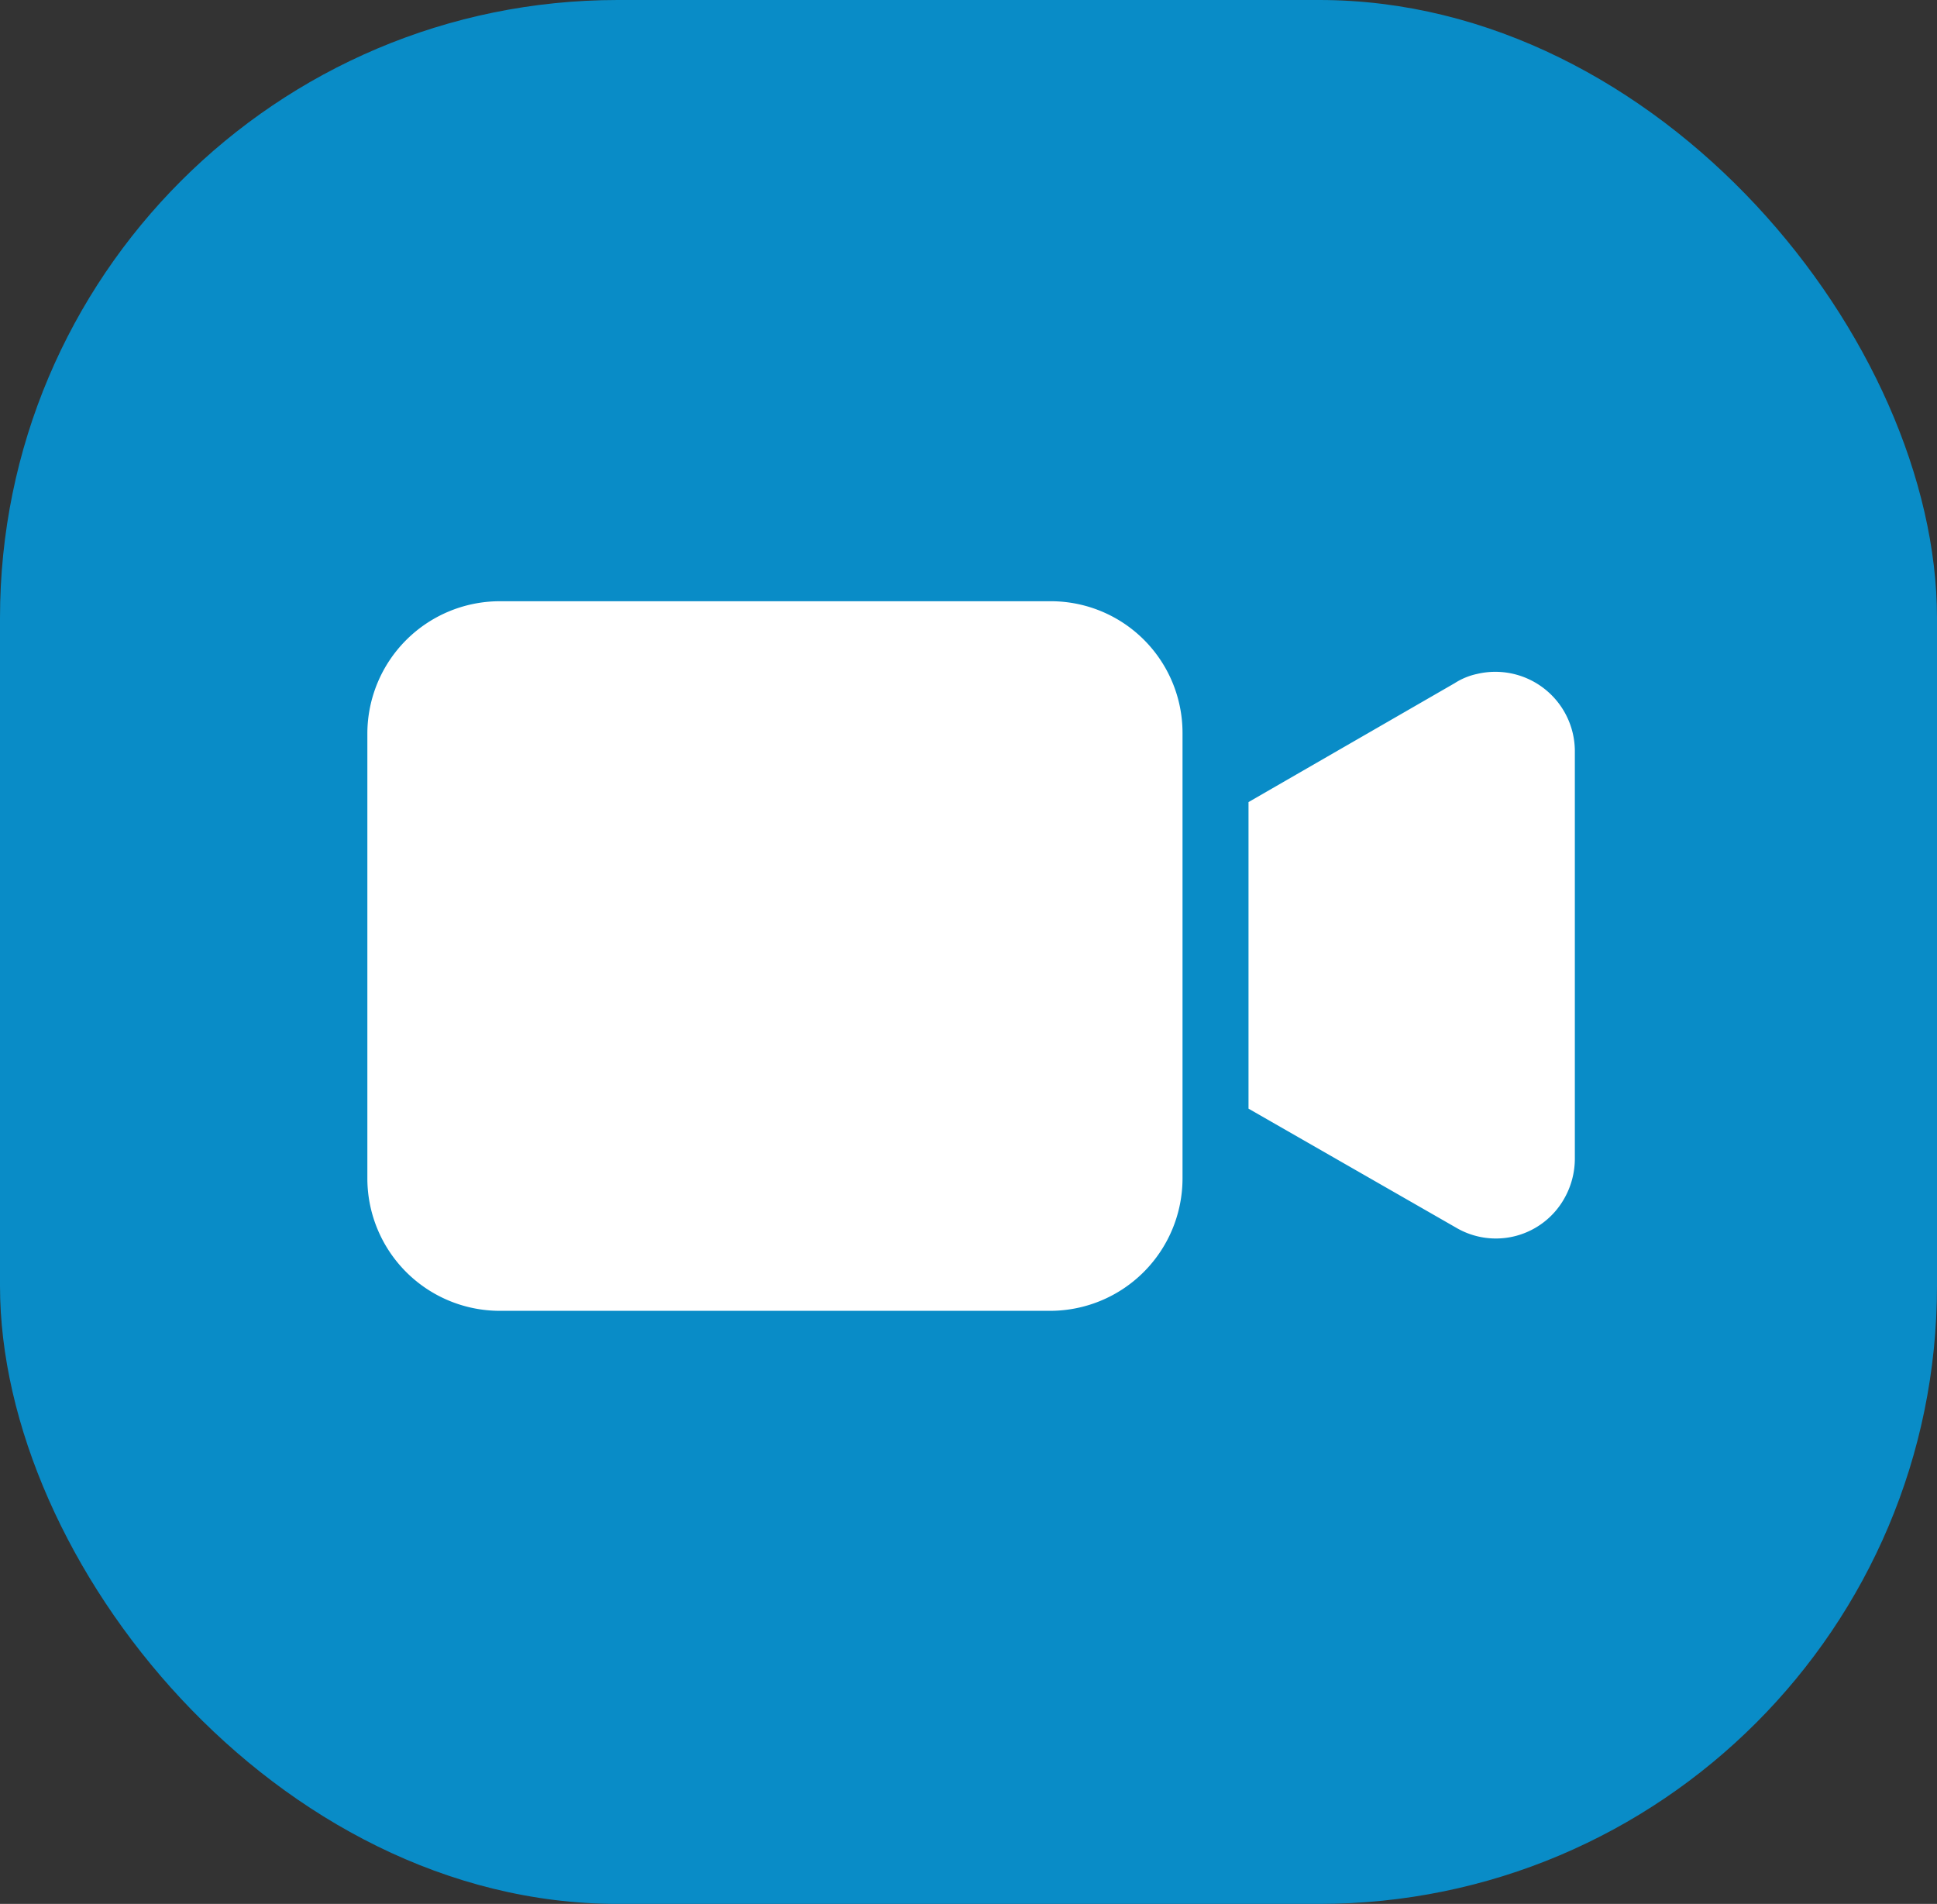 <svg xmlns="http://www.w3.org/2000/svg" width="116" height="114" viewBox="0 0 116 114">
  <rect x="0" y="0" width="116" height="114" fill="#333333" stroke="none"/>
  <g id="Group_17173" data-name="Group 17173" transform="translate(-0.237 -0.46)">
    <g id="Group_17140" data-name="Group 17140" transform="translate(0 0)">
      <rect id="Rectangle_115" data-name="Rectangle 115" width="116" height="114" rx="37" transform="translate(0.237 0.46)" fill="#098cc7"/>
    </g>
    <g id="Group_17142" data-name="Group 17142" transform="translate(22.237 36.46)">
      <g id="_003-video-camera-1" data-name="003-video-camera-1" transform="translate(0 0)">
        <g id="Group_2611" data-name="Group 2611" transform="translate(0 0)">
          <g id="Group_2610" data-name="Group 2610">
            <path id="Path_1360" data-name="Path 1360" d="M40.905,96.512H7.912A7.935,7.935,0,0,0,0,104.424v26.663A7.935,7.935,0,0,0,7.912,139H40.905a7.935,7.935,0,0,0,7.912-7.912V104.424A7.885,7.885,0,0,0,40.905,96.512Z" transform="translate(0 -96.512)" fill="#fff"/>
          </g>
        </g>
        <g id="Group_2613" data-name="Group 2613" transform="translate(52.773 4.224)">
          <g id="Group_2612" data-name="Group 2612" transform="translate(0 0)">
            <path id="Path_1361" data-name="Path 1361" d="M355.192,123.975a4.028,4.028,0,0,0-1.345.554L341.5,131.649v18.356l12.422,7.121a4.7,4.7,0,0,0,6.488-1.741,4.835,4.835,0,0,0,.633-2.374V128.564A4.762,4.762,0,0,0,355.192,123.975Z" transform="translate(-341.504 -123.847)" fill="#fff"/>
          </g>
        </g>
      </g>
    </g>
  </g>
</svg>
